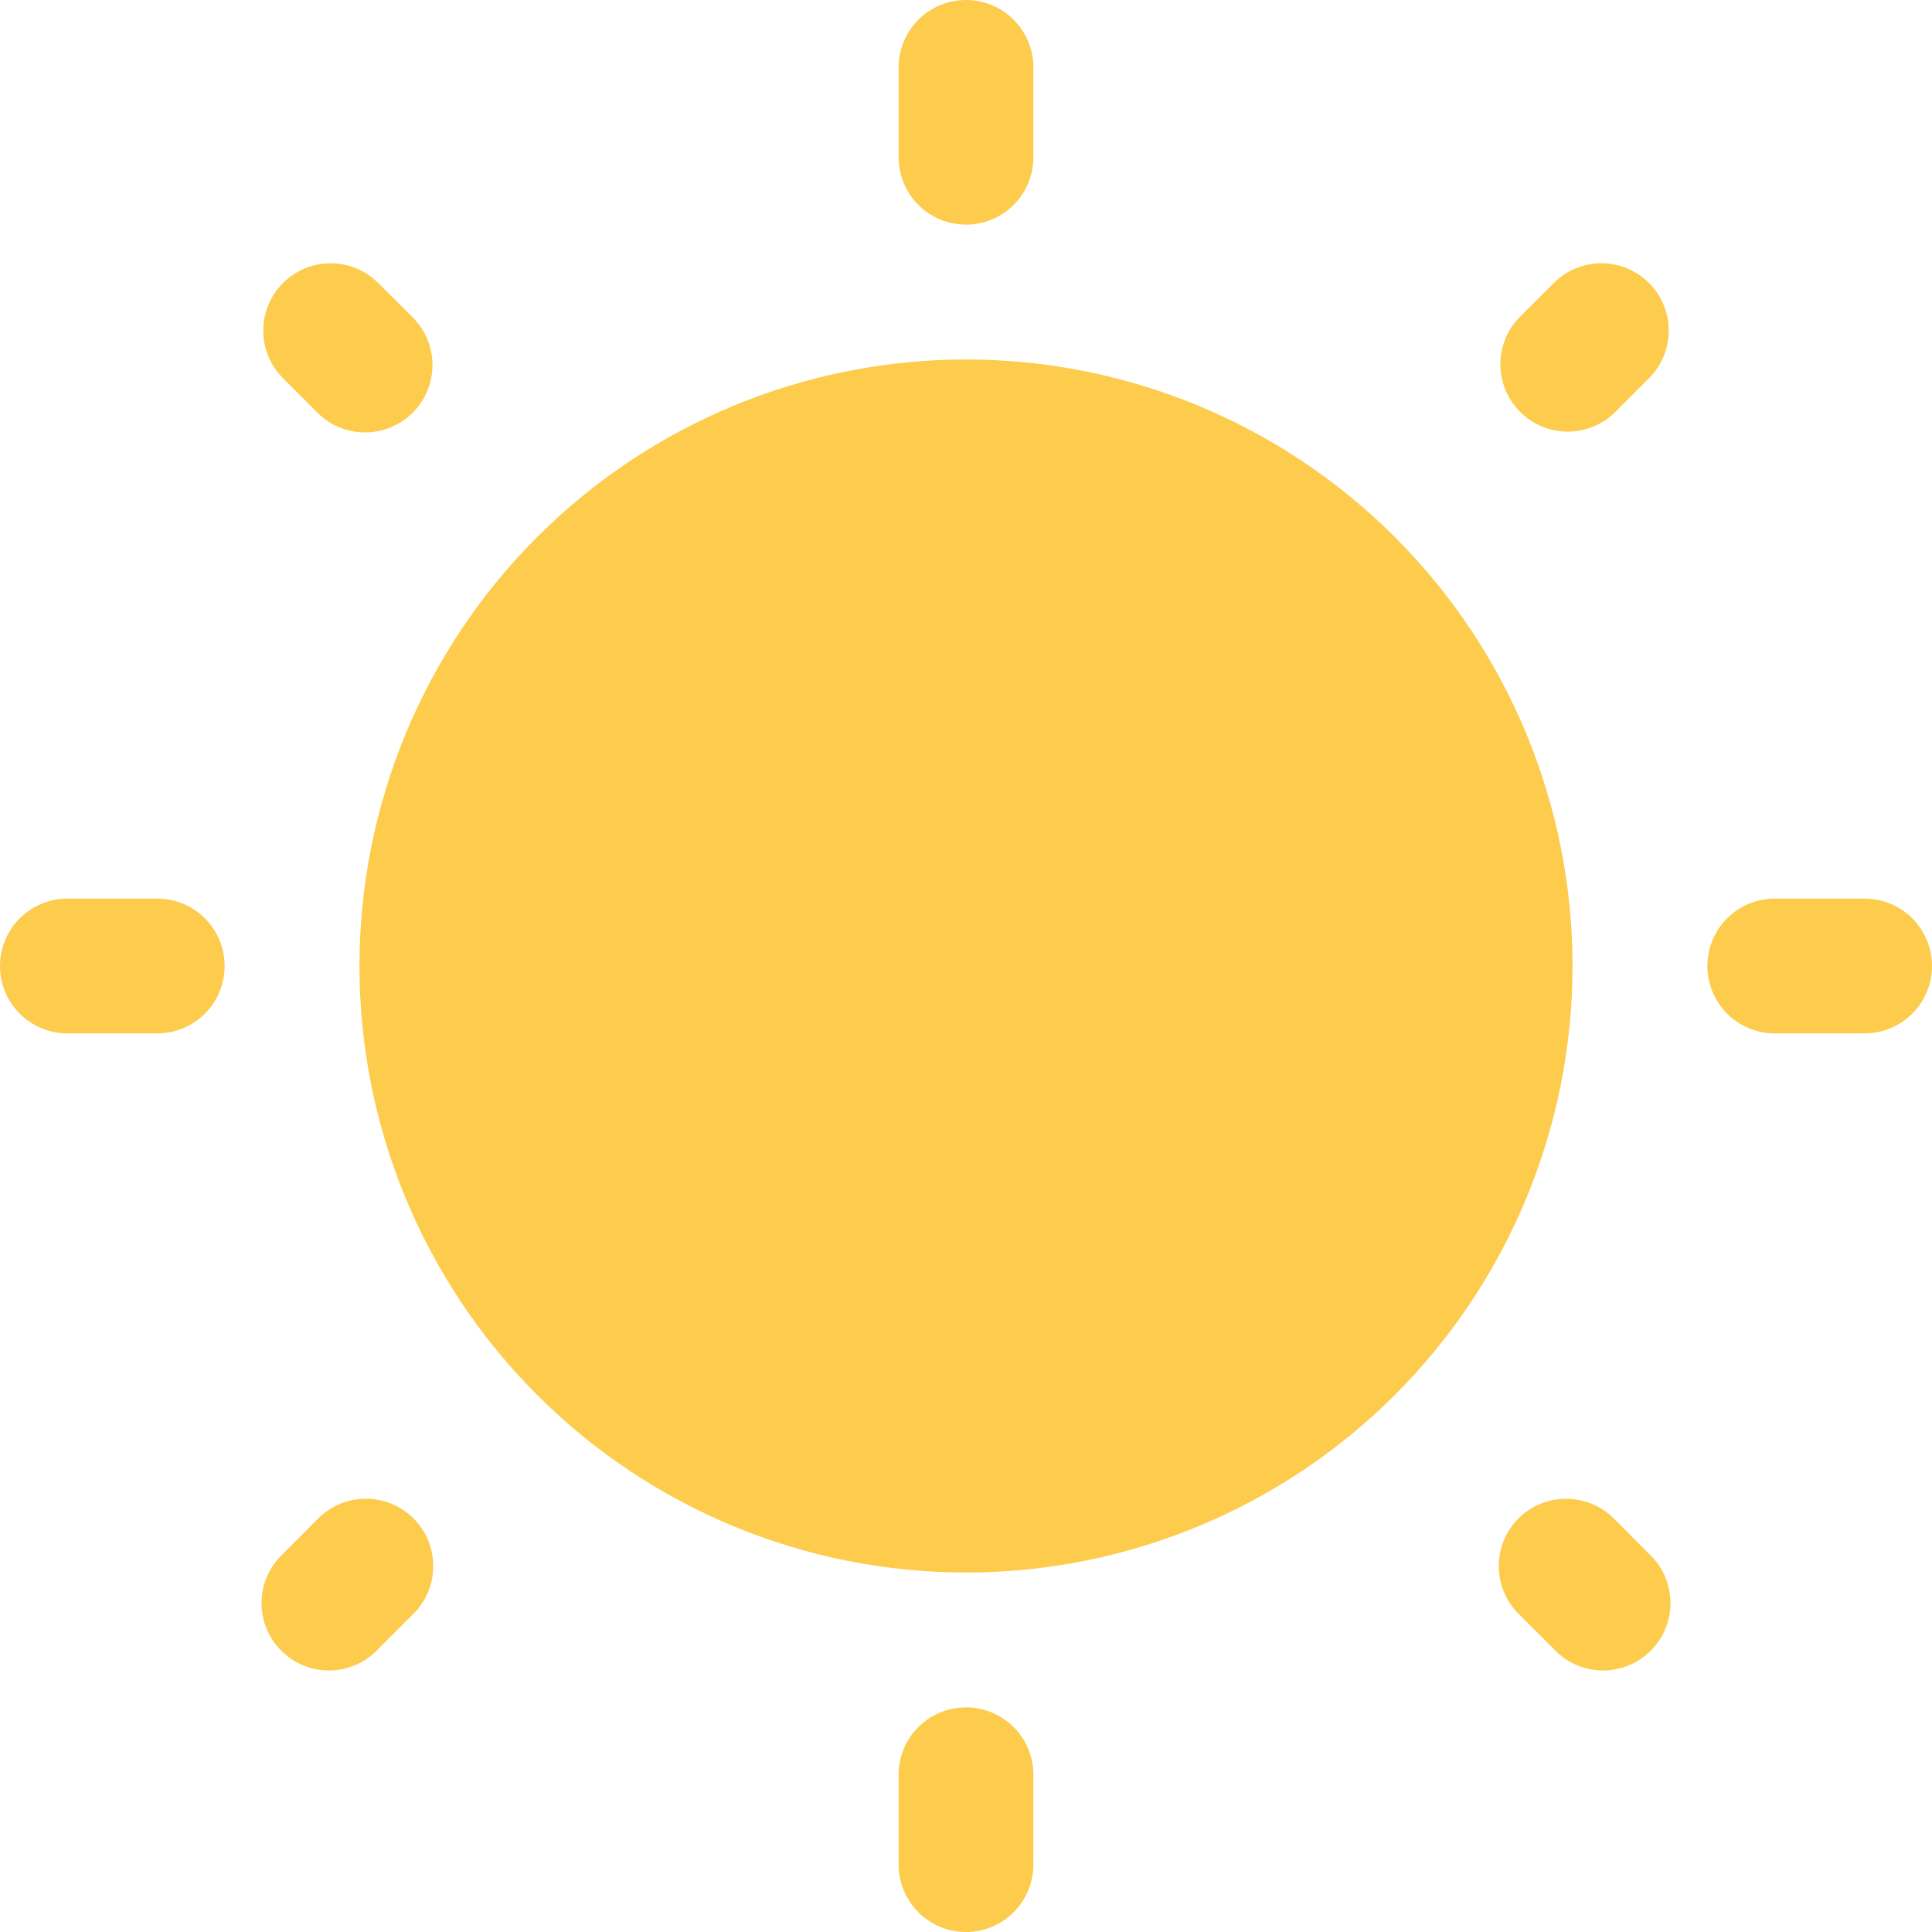 <svg width="34" height="34" viewBox="0 0 34 34" fill="none" xmlns="http://www.w3.org/2000/svg">
<path d="M17.839 0.347C17.616 0.125 17.315 0 17 0C16.685 0 16.384 0.125 16.161 0.347C15.939 0.57 15.814 0.871 15.814 1.186V2.767C15.814 3.082 15.939 3.384 16.161 3.606C16.384 3.829 16.685 3.953 17 3.953C17.315 3.953 17.616 3.829 17.839 3.606C18.061 3.384 18.186 3.082 18.186 2.767V1.186C18.186 0.871 18.061 0.57 17.839 0.347Z" fill="#FDCC4D"/>
<path d="M5.818 4.633C5.504 4.633 5.202 4.758 4.98 4.98C4.758 5.202 4.633 5.504 4.633 5.818C4.633 6.132 4.758 6.434 4.98 6.656L5.601 7.278C5.825 7.494 6.125 7.613 6.436 7.61C6.747 7.607 7.044 7.482 7.264 7.262C7.484 7.042 7.608 6.745 7.611 6.434C7.613 6.123 7.494 5.823 7.278 5.6L6.656 4.98C6.434 4.758 6.132 4.633 5.818 4.633Z" fill="#FDCC4D"/>
<path d="M29.367 5.818C29.367 5.504 29.242 5.202 29.02 4.98C28.798 4.758 28.496 4.633 28.182 4.633C27.868 4.633 27.566 4.758 27.344 4.98L26.722 5.601C26.513 5.826 26.399 6.124 26.404 6.431C26.41 6.738 26.534 7.031 26.752 7.249C26.969 7.466 27.262 7.59 27.569 7.596C27.877 7.601 28.174 7.487 28.399 7.278L29.02 6.656C29.242 6.434 29.367 6.132 29.367 5.818Z" fill="#FDCC4D"/>
<path d="M9.452 9.452C7.45 11.454 6.326 14.169 6.326 17C6.326 19.831 7.45 22.546 9.452 24.548C11.454 26.55 14.169 27.674 17 27.674C19.831 27.674 22.546 26.55 24.548 24.548C26.55 22.546 27.674 19.831 27.674 17C27.674 14.169 26.55 11.454 24.548 9.452C22.546 7.45 19.831 6.326 17 6.326C14.169 6.326 11.454 7.45 9.452 9.452Z" fill="#FDCC4D"/>
<path d="M0.347 16.161C0.125 16.384 0 16.685 0 17C0 17.315 0.125 17.616 0.347 17.839C0.57 18.061 0.871 18.186 1.186 18.186H2.767C3.082 18.186 3.384 18.061 3.606 17.839C3.829 17.616 3.953 17.315 3.953 17C3.953 16.685 3.829 16.384 3.606 16.161C3.384 15.939 3.082 15.814 2.767 15.814H1.186C0.871 15.814 0.57 15.939 0.347 16.161Z" fill="#FDCC4D"/>
<path d="M30.394 16.161C30.172 16.384 30.047 16.685 30.047 17C30.047 17.315 30.172 17.616 30.394 17.839C30.616 18.061 30.918 18.186 31.233 18.186H32.814C33.129 18.186 33.43 18.061 33.653 17.839C33.875 17.616 34 17.315 34 17C34 16.685 33.875 16.384 33.653 16.161C33.43 15.939 33.129 15.814 32.814 15.814H31.233C30.918 15.814 30.616 15.939 30.394 16.161Z" fill="#FDCC4D"/>
<path d="M27.561 26.376C27.246 26.376 26.945 26.5 26.722 26.722C26.5 26.945 26.376 27.246 26.376 27.561C26.376 27.875 26.5 28.176 26.722 28.399L27.344 29.02C27.453 29.137 27.583 29.23 27.729 29.295C27.874 29.36 28.032 29.395 28.191 29.398C28.35 29.4 28.508 29.371 28.656 29.311C28.803 29.252 28.938 29.163 29.05 29.05C29.163 28.938 29.252 28.803 29.311 28.656C29.371 28.508 29.4 28.35 29.398 28.191C29.395 28.032 29.36 27.874 29.295 27.729C29.23 27.583 29.137 27.453 29.02 27.344L28.399 26.722C28.176 26.5 27.875 26.376 27.561 26.376Z" fill="#FDCC4D"/>
<path d="M7.624 27.561C7.624 27.246 7.5 26.945 7.278 26.722C7.167 26.612 7.037 26.525 6.893 26.465C6.749 26.405 6.594 26.375 6.439 26.375C6.283 26.375 6.129 26.405 5.985 26.465C5.841 26.525 5.71 26.612 5.6 26.722L4.98 27.344C4.863 27.453 4.77 27.583 4.705 27.729C4.64 27.874 4.605 28.032 4.603 28.191C4.6 28.35 4.629 28.508 4.689 28.656C4.748 28.803 4.837 28.938 4.95 29.05C5.062 29.163 5.196 29.252 5.344 29.311C5.492 29.371 5.65 29.4 5.809 29.398C5.969 29.395 6.126 29.36 6.271 29.295C6.417 29.23 6.548 29.137 6.656 29.02L7.278 28.399C7.5 28.176 7.624 27.875 7.624 27.561Z" fill="#FDCC4D"/>
<path d="M17.839 30.394C17.616 30.172 17.315 30.047 17 30.047C16.685 30.047 16.384 30.172 16.161 30.394C15.939 30.616 15.814 30.918 15.814 31.233V32.814C15.814 33.129 15.939 33.43 16.161 33.653C16.384 33.875 16.685 34 17 34C17.315 34 17.616 33.875 17.839 33.653C18.061 33.43 18.186 33.129 18.186 32.814V31.233C18.186 30.918 18.061 30.616 17.839 30.394Z" fill="#FDCC4D"/>
</svg>
